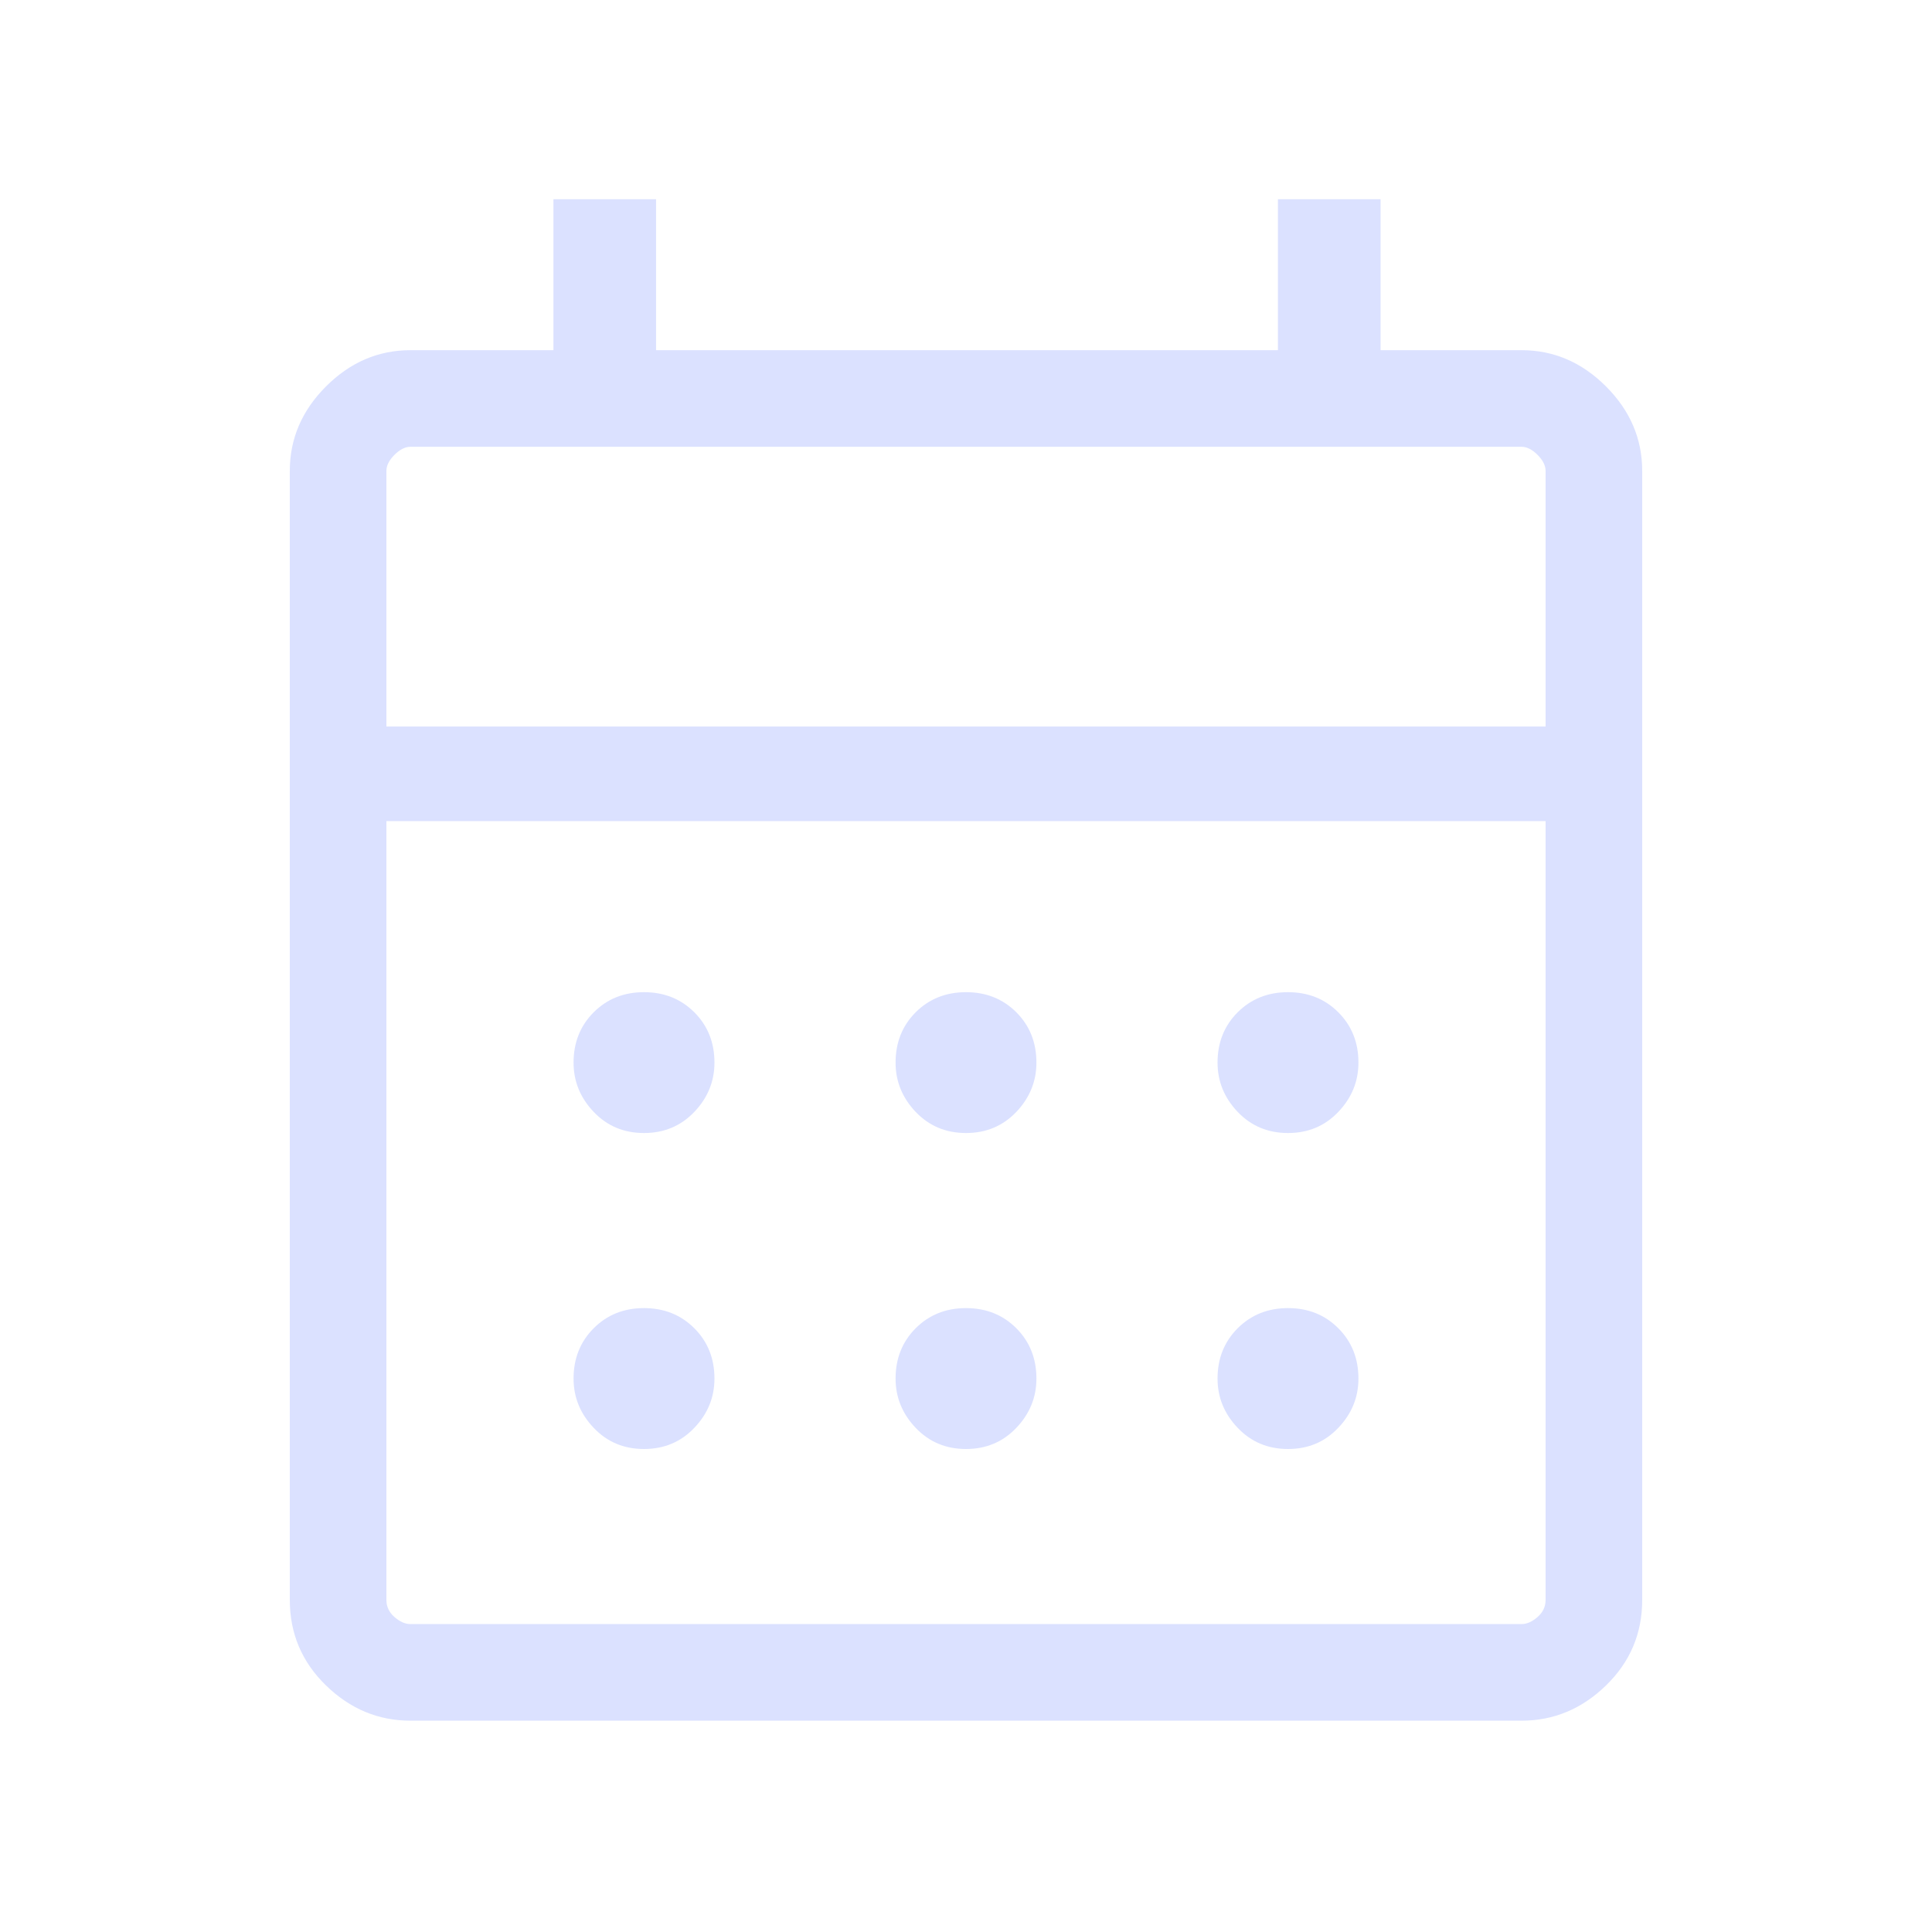 <svg width="40" height="40" viewBox="0 0 40 40" fill="none" xmlns="http://www.w3.org/2000/svg">
<mask id="mask0_411_13" style="mask-type:alpha" maskUnits="userSpaceOnUse" x="0" y="0" width="40" height="40">
<rect width="40" height="40" fill="#D9D9D9"/>
</mask>
<g mask="url(#mask0_411_13)">
<path d="M20 23.458C19.583 23.458 19.236 23.312 18.958 23.021C18.681 22.729 18.542 22.389 18.542 22C18.542 21.583 18.681 21.236 18.958 20.958C19.236 20.681 19.583 20.542 20 20.542C20.417 20.542 20.764 20.681 21.042 20.958C21.319 21.236 21.458 21.583 21.458 22C21.458 22.389 21.319 22.729 21.042 23.021C20.764 23.312 20.417 23.458 20 23.458ZM13.333 23.458C12.916 23.458 12.569 23.312 12.292 23.021C12.014 22.729 11.875 22.389 11.875 22C11.875 21.583 12.014 21.236 12.292 20.958C12.569 20.681 12.916 20.542 13.333 20.542C13.75 20.542 14.097 20.681 14.375 20.958C14.653 21.236 14.792 21.583 14.792 22C14.792 22.389 14.653 22.729 14.375 23.021C14.097 23.312 13.75 23.458 13.333 23.458ZM26.667 23.458C26.25 23.458 25.903 23.312 25.625 23.021C25.347 22.729 25.208 22.389 25.208 22C25.208 21.583 25.347 21.236 25.625 20.958C25.903 20.681 26.25 20.542 26.667 20.542C27.084 20.542 27.431 20.681 27.708 20.958C27.986 21.236 28.125 21.583 28.125 22C28.125 22.389 27.986 22.729 27.708 23.021C27.431 23.312 27.084 23.458 26.667 23.458ZM20 30C19.583 30 19.236 29.854 18.958 29.562C18.681 29.271 18.542 28.931 18.542 28.542C18.542 28.125 18.681 27.778 18.958 27.5C19.236 27.222 19.583 27.083 20 27.083C20.417 27.083 20.764 27.222 21.042 27.5C21.319 27.778 21.458 28.125 21.458 28.542C21.458 28.931 21.319 29.271 21.042 29.562C20.764 29.854 20.417 30 20 30ZM13.333 30C12.916 30 12.569 29.854 12.292 29.562C12.014 29.271 11.875 28.931 11.875 28.542C11.875 28.125 12.014 27.778 12.292 27.5C12.569 27.222 12.916 27.083 13.333 27.083C13.75 27.083 14.097 27.222 14.375 27.5C14.653 27.778 14.792 28.125 14.792 28.542C14.792 28.931 14.653 29.271 14.375 29.562C14.097 29.854 13.75 30 13.333 30ZM26.667 30C26.25 30 25.903 29.854 25.625 29.562C25.347 29.271 25.208 28.931 25.208 28.542C25.208 28.125 25.347 27.778 25.625 27.5C25.903 27.222 26.25 27.083 26.667 27.083C27.084 27.083 27.431 27.222 27.708 27.5C27.986 27.778 28.125 28.125 28.125 28.542C28.125 28.931 27.986 29.271 27.708 29.562C27.431 29.854 27.084 30 26.667 30ZM8.5 35.625C7.833 35.625 7.25 35.382 6.75 34.896C6.25 34.41 6 33.82 6 33.125V9.75C6 9.083 6.25 8.5 6.75 8C7.25 7.5 7.833 7.25 8.5 7.25H11.458V4.125H13.583V7.25H26.458V4.125H28.583V7.25H31.5C32.167 7.25 32.75 7.5 33.25 8C33.75 8.5 34 9.083 34 9.75V33.125C34 33.82 33.75 34.41 33.25 34.896C32.75 35.382 32.167 35.625 31.5 35.625H8.5ZM8.5 33.625H31.5C31.611 33.625 31.722 33.576 31.833 33.479C31.944 33.382 32 33.264 32 33.125V17H8V33.125C8 33.264 8.056 33.382 8.167 33.479C8.278 33.576 8.389 33.625 8.5 33.625ZM8 15.042H32V9.75C32 9.639 31.944 9.528 31.833 9.417C31.722 9.306 31.611 9.25 31.5 9.25H8.5C8.389 9.25 8.278 9.306 8.167 9.417C8.056 9.528 8 9.639 8 9.75V15.042Z" fill="#DBE1FF"/>
</g>
</svg>
